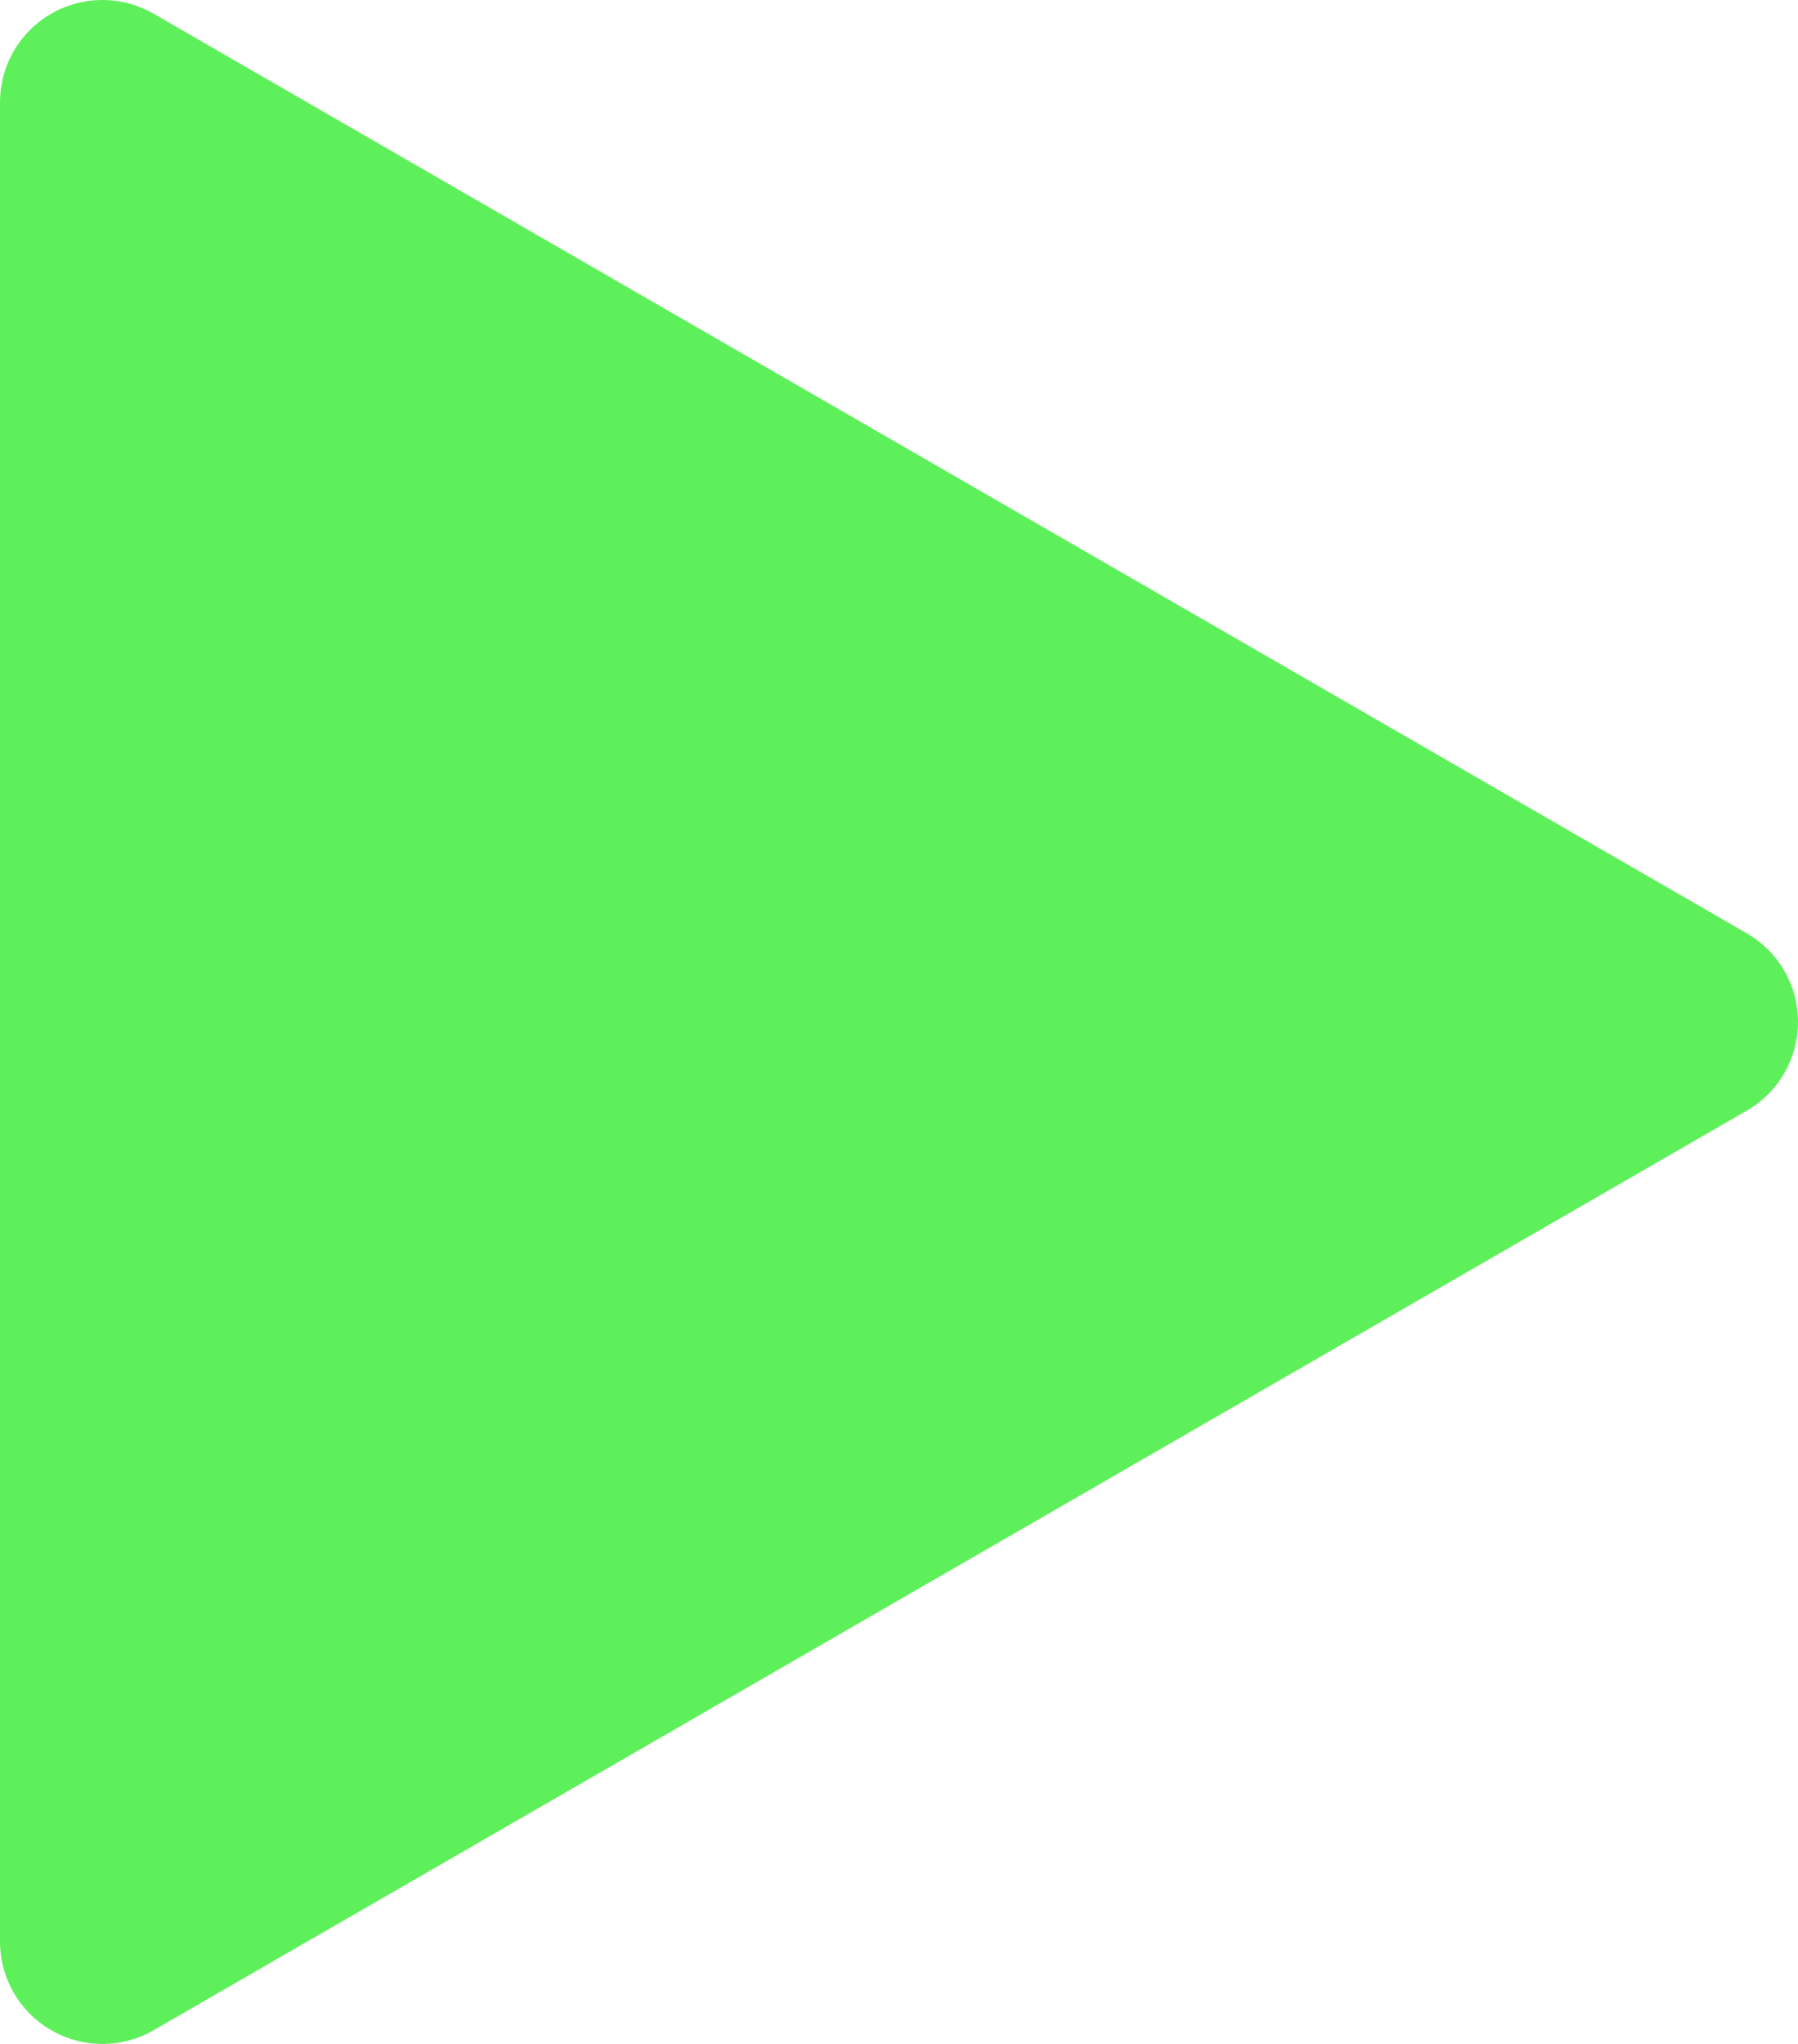 <svg width="22" height="25" viewBox="0 0 22 25" fill="none" xmlns="http://www.w3.org/2000/svg">
<path d="M7.83097e-07 1.254C-0 1.034 0.057 0.818 0.167 0.627C0.277 0.436 0.435 0.278 0.626 0.168C0.816 0.058 1.033 6.13881e-05 1.253 4.87193e-08C1.473 -6.12906e-05 1.689 0.058 1.88 0.168L21.374 11.416C21.564 11.526 21.723 11.684 21.832 11.874C21.942 12.065 22 12.28 22 12.5C22 12.72 21.942 12.935 21.832 13.126C21.723 13.316 21.564 13.474 21.374 13.584L1.88 24.832C1.689 24.942 1.473 25 1.253 25C1.033 25 0.817 24.942 0.627 24.832C0.436 24.723 0.278 24.564 0.168 24.374C0.058 24.184 6.92012e-05 23.968 7.83097e-07 23.748V1.254Z" fill="#5EF05B"/>
</svg>
